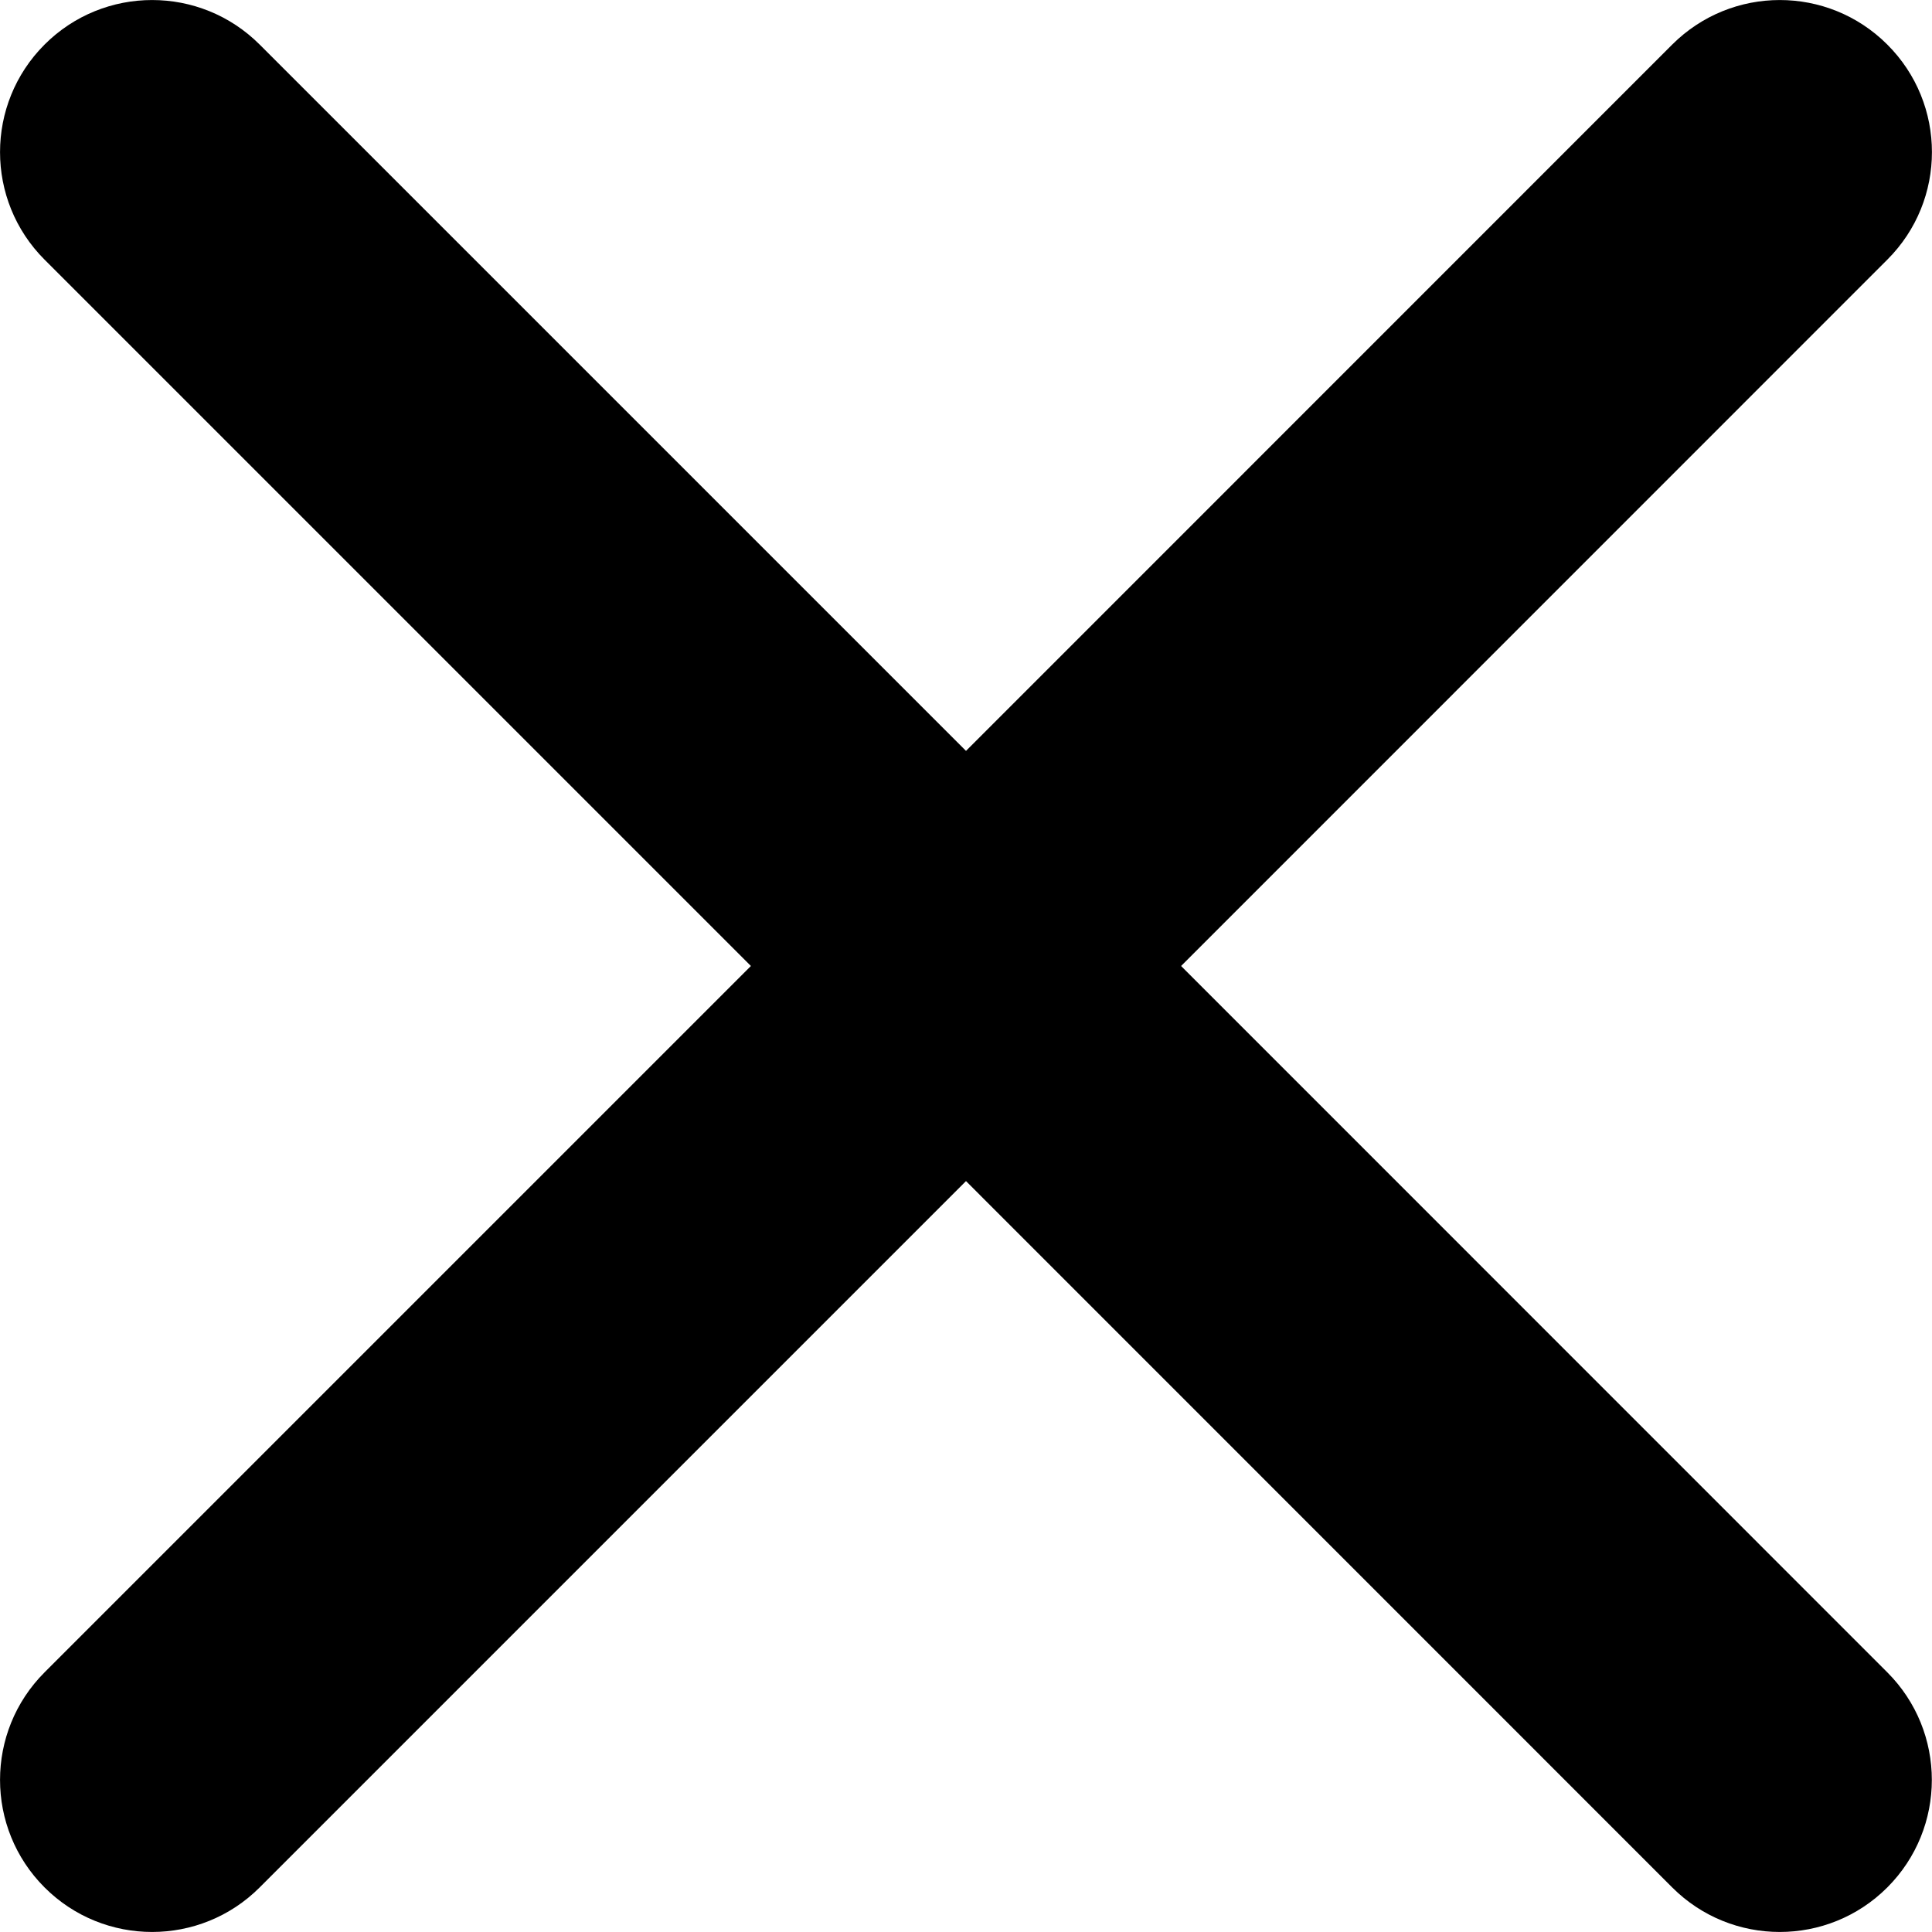 <svg viewBox="0 0 15 15">
	<path fill-rule="evenodd" clip-rule="evenodd" d="M0.346 12.984C-0.115 13.445 -0.115 14.193 0.346 14.654C0.807 15.115 1.555 15.115 2.016 14.654L7.5 9.17L12.983 14.654C13.444 15.115 14.192 15.115 14.653 14.654C15.114 14.193 15.114 13.445 14.653 12.984L9.17 7.5L14.653 2.016C15.115 1.555 15.115 0.807 14.653 0.346C14.192 -0.115 13.445 -0.115 12.983 0.346L7.5 5.83L2.016 0.346C1.555 -0.115 0.807 -0.115 0.346 0.346C-0.115 0.807 -0.115 1.555 0.346 2.016L5.83 7.5L0.346 12.984Z" />
</svg>
